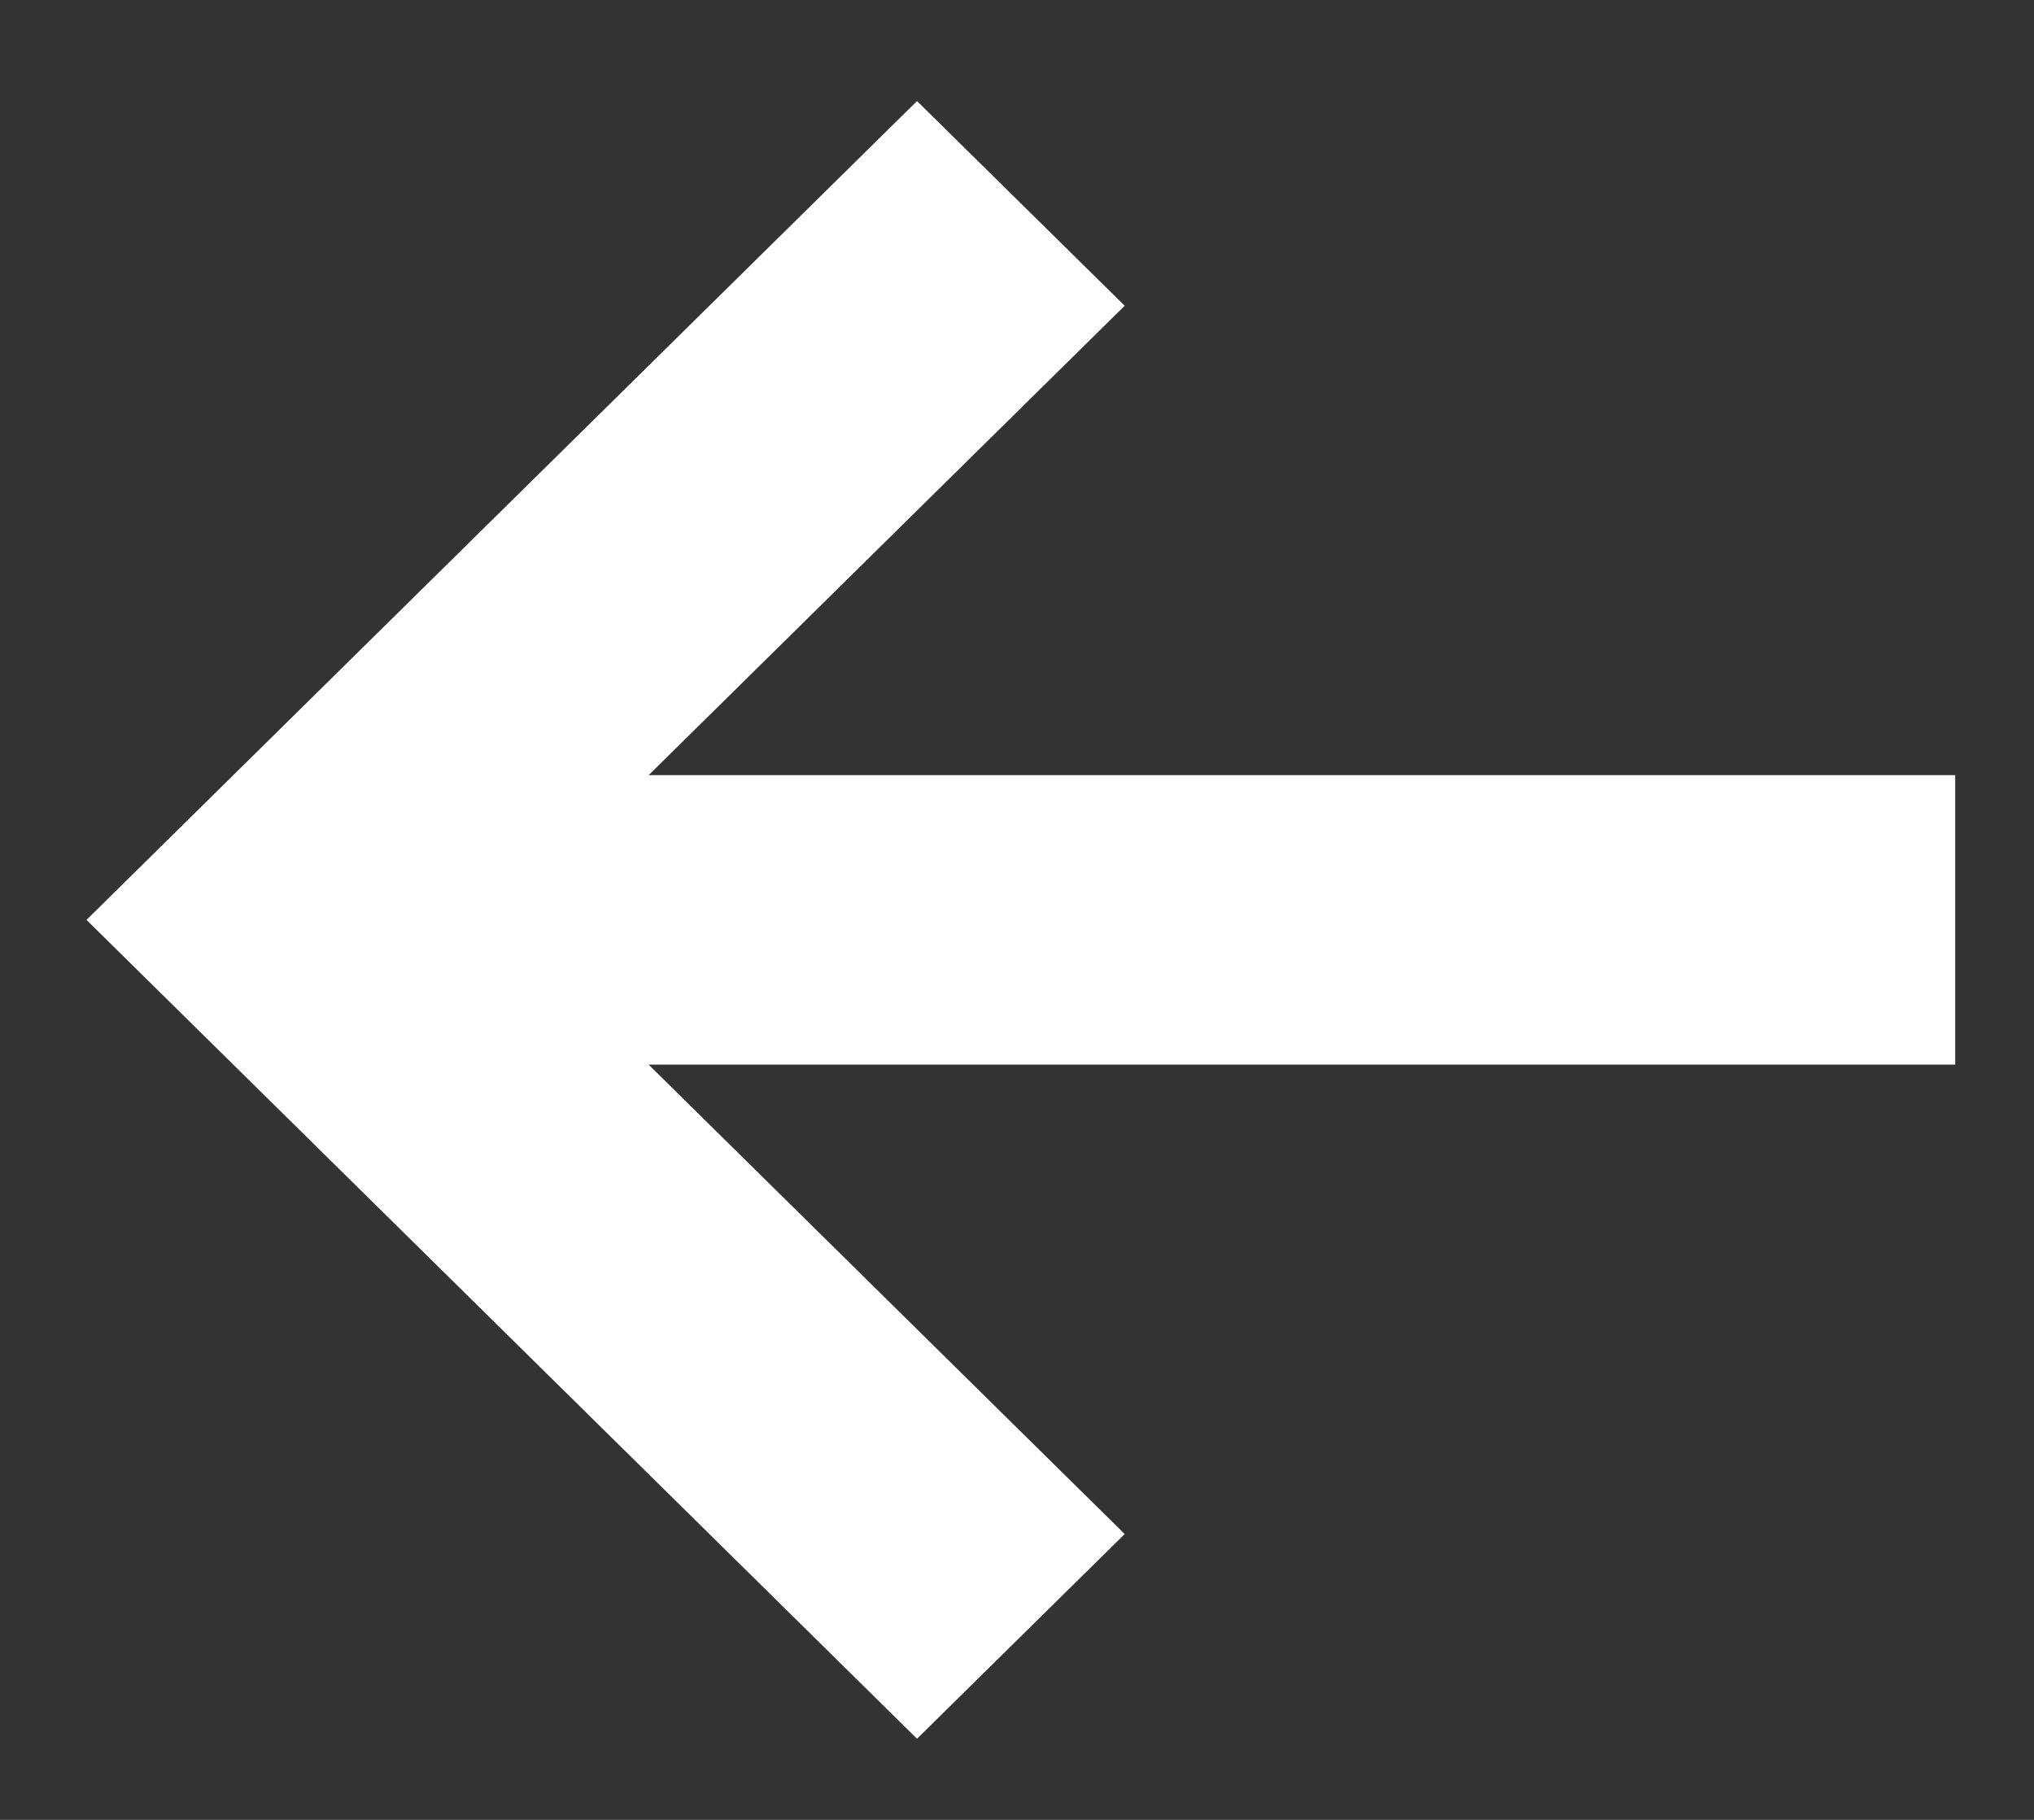 <svg width="19" height="17" viewBox="0 0 19 17" fill="none" xmlns="http://www.w3.org/2000/svg">
<rect x="0" y="0" width="19" height="17" fill="#333333" stroke="none"/>
<path fill-rule="evenodd" clip-rule="evenodd" d="M6.059 9.945L10.506 14.33L8.566 16.242L0.808 8.593L8.566 0.944L10.506 2.856L6.059 7.241L18.264 7.241L18.264 9.945L6.059 9.945Z" fill="white"/>
</svg>
